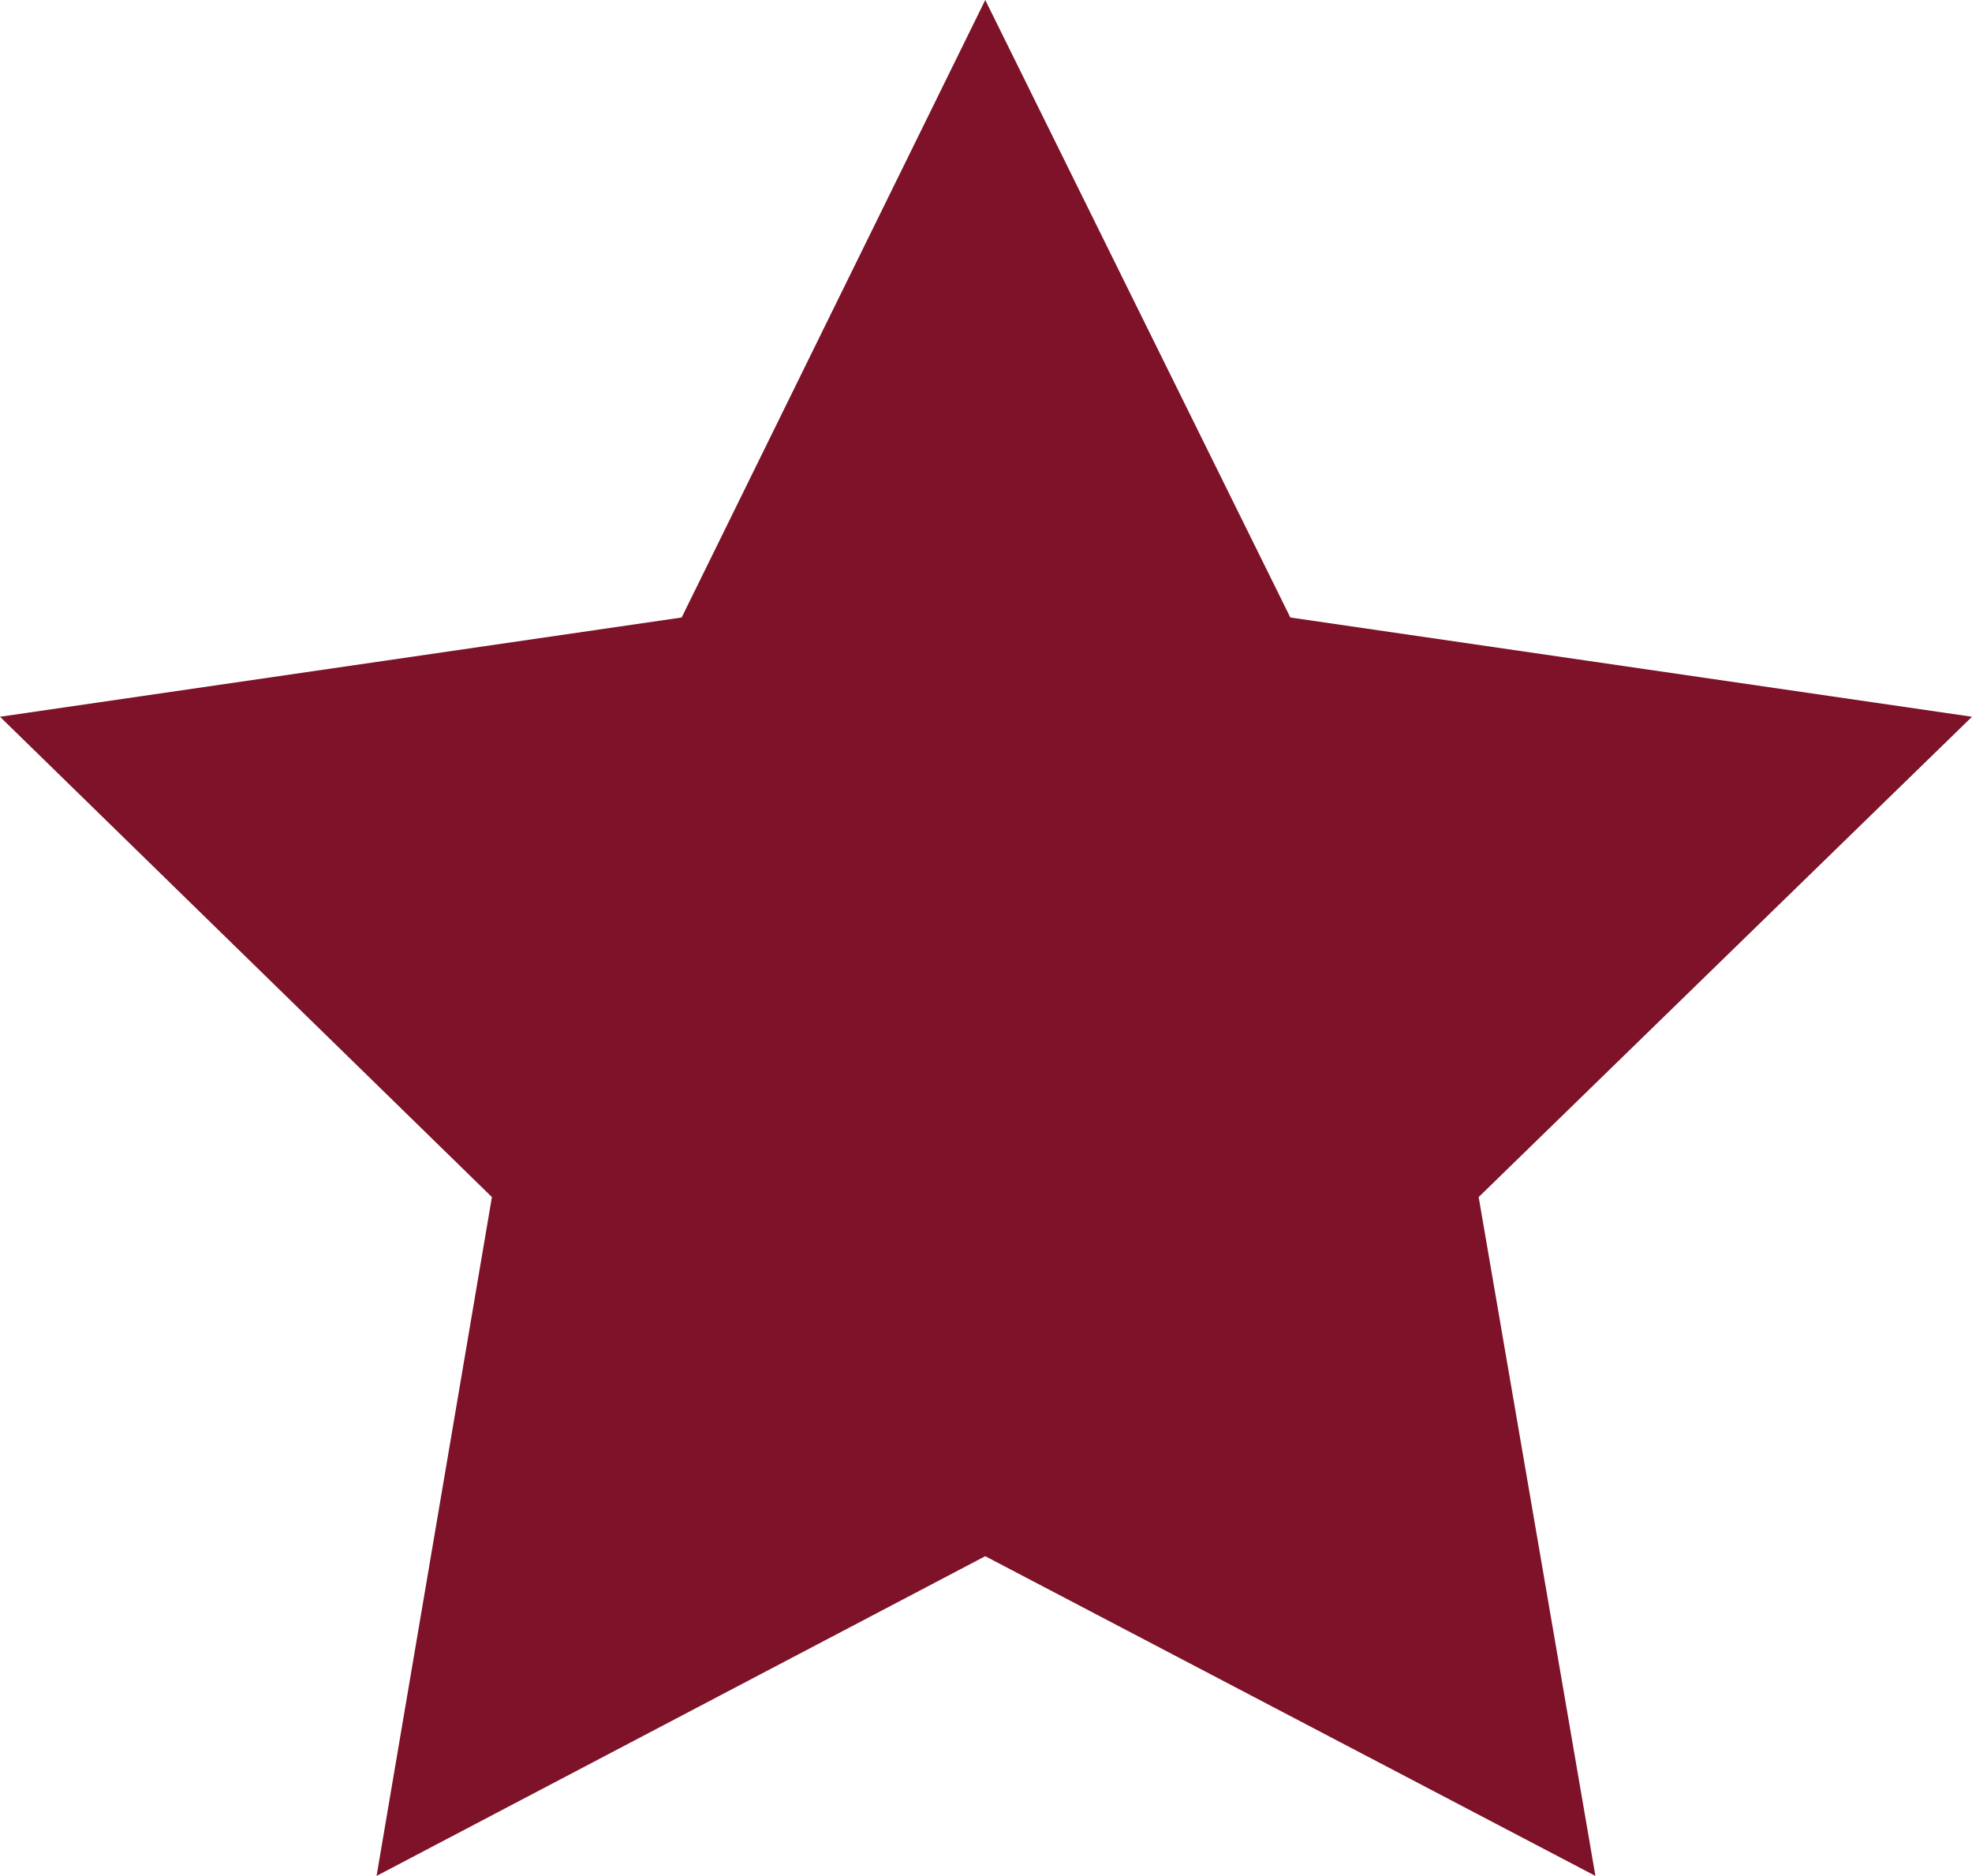<?xml version="1.0" encoding="UTF-8"?><svg id="a" xmlns="http://www.w3.org/2000/svg" viewBox="0 0 290.68 276.48"><polygon points="145.23 0 190.2 91.01 290.68 105.64 217.96 176.43 235.17 276.48 145.23 229.36 55.51 276.48 72.51 176.43 0 105.64 100.48 91.01 145.23 0" style="fill:#7d1228;"/></svg>